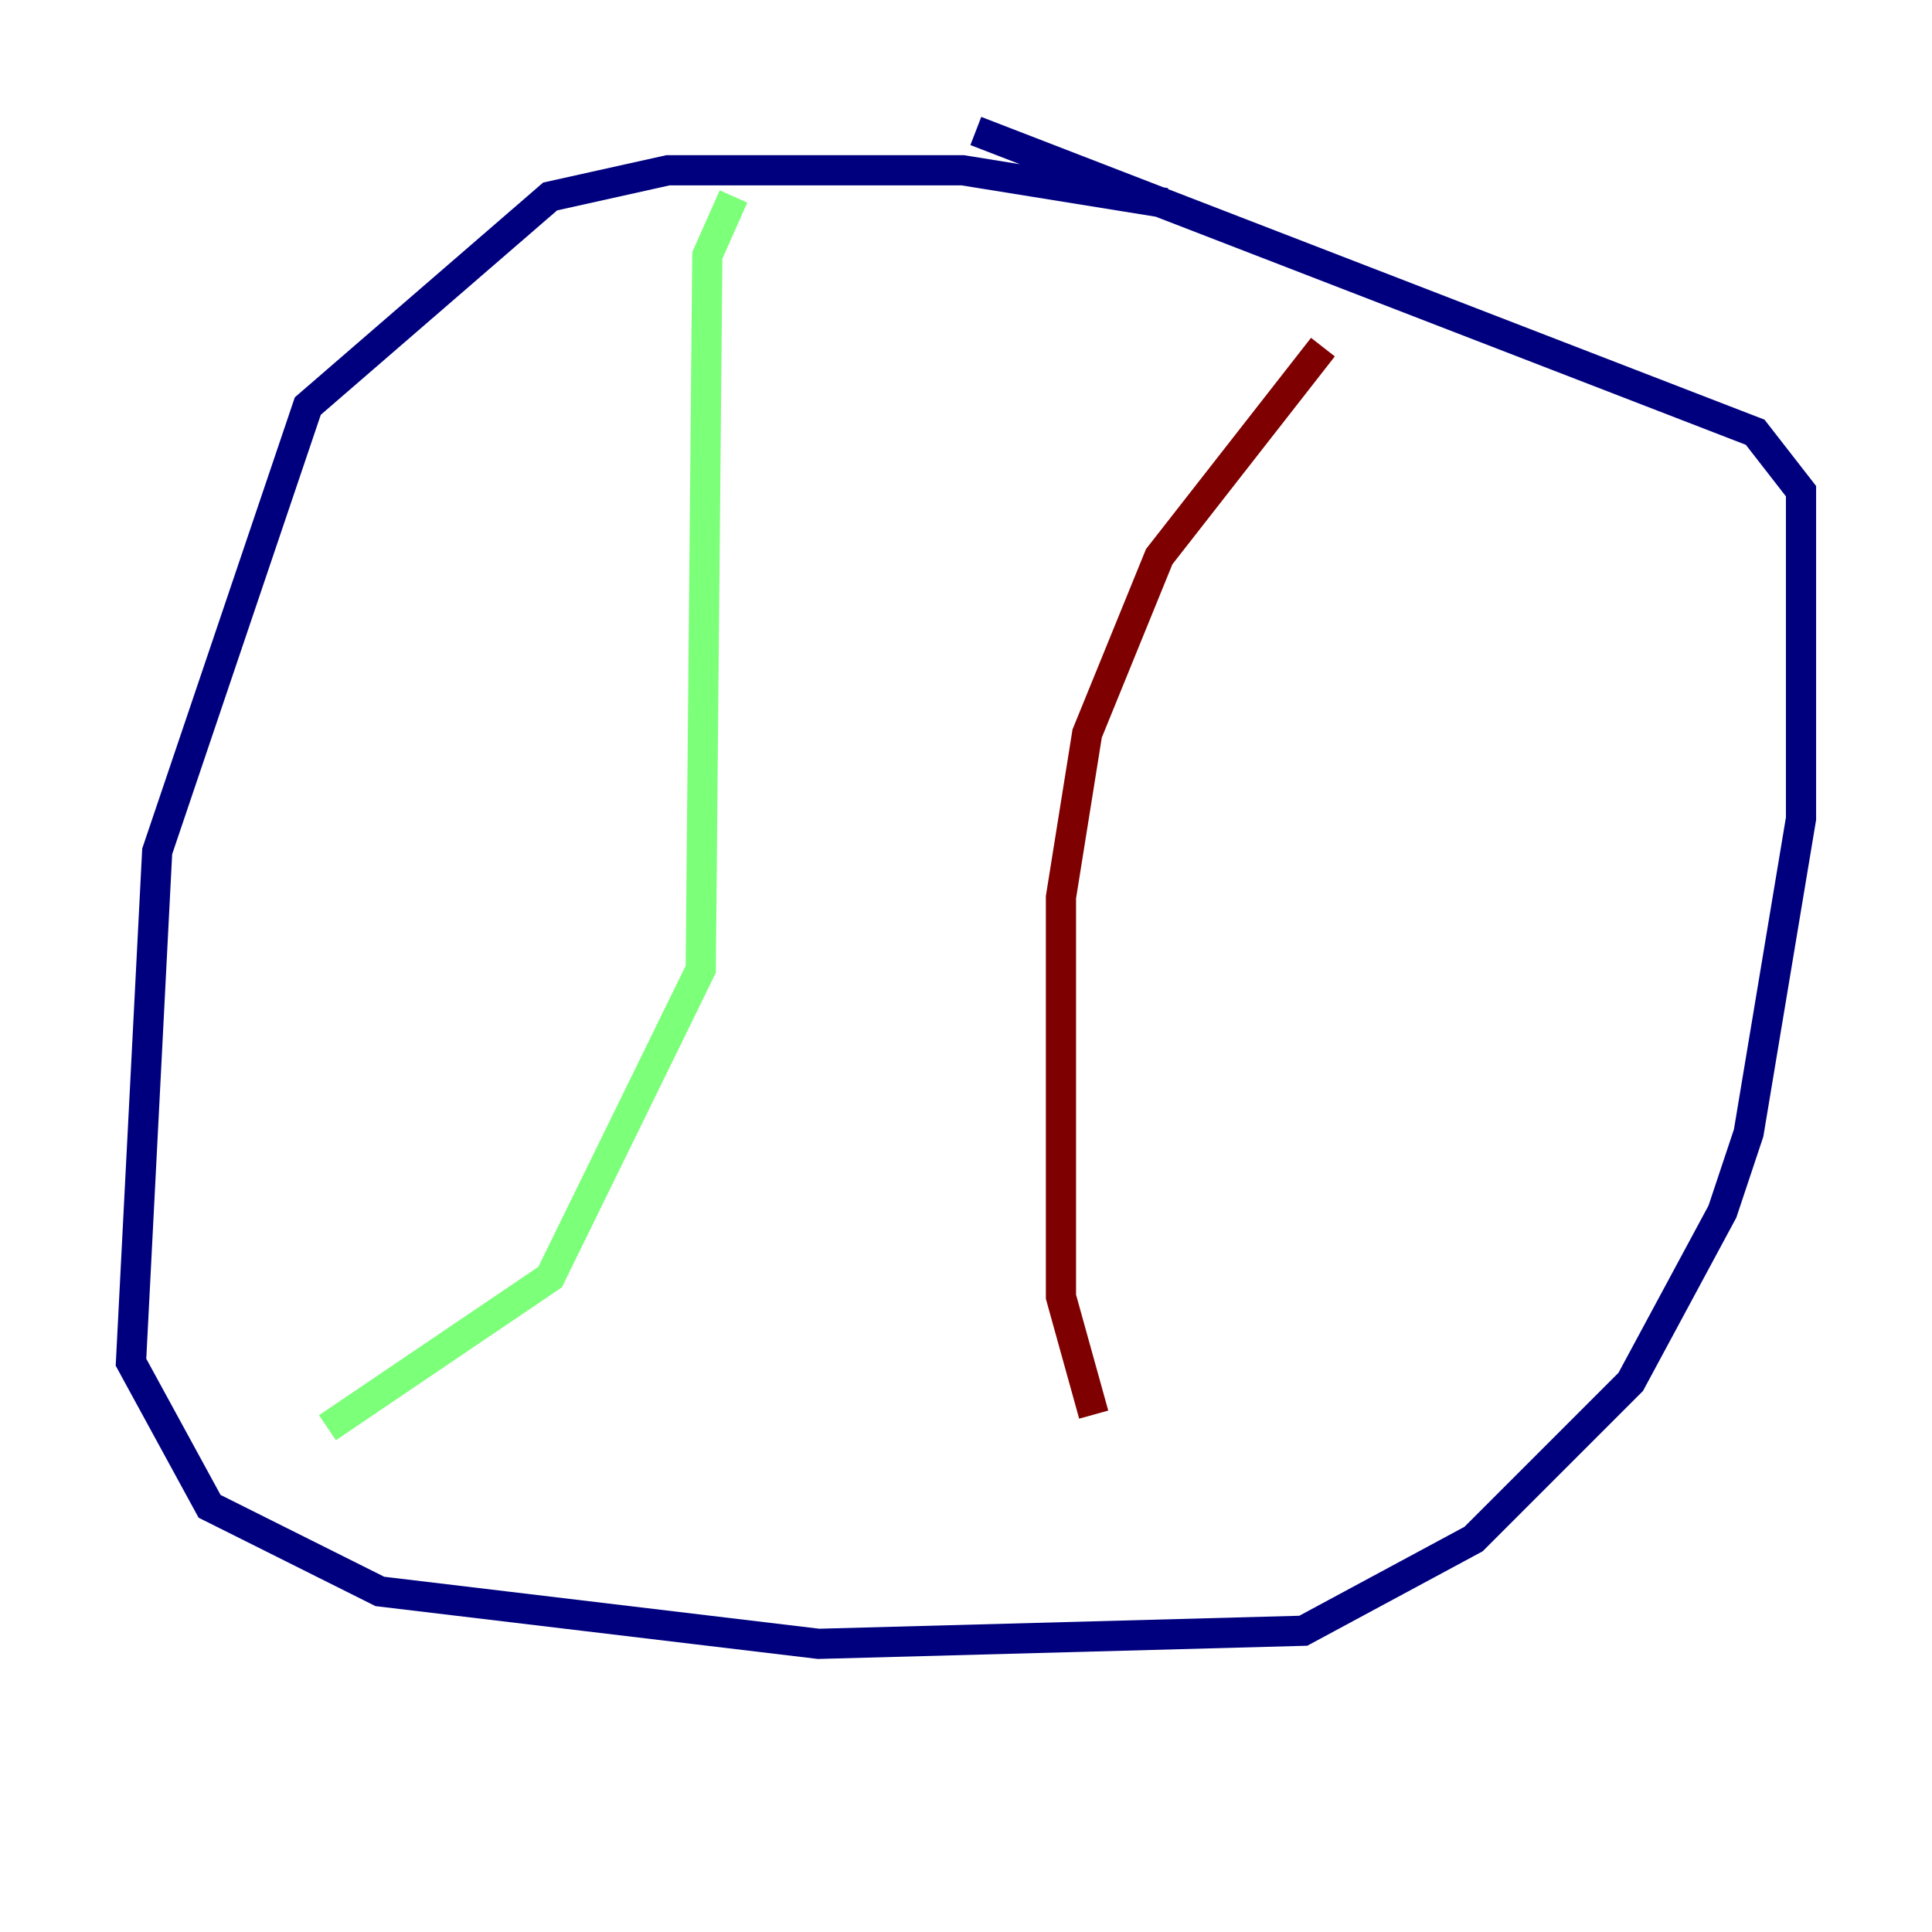 <?xml version="1.0" encoding="utf-8" ?>
<svg baseProfile="tiny" height="128" version="1.2" viewBox="0,0,128,128" width="128" xmlns="http://www.w3.org/2000/svg" xmlns:ev="http://www.w3.org/2001/xml-events" xmlns:xlink="http://www.w3.org/1999/xlink"><defs /><polyline fill="none" points="77.234,13.451 63.783,11.281 44.258,11.281 36.447,13.017 20.393,26.902 10.414,56.407 8.678,90.251 13.885,99.797 25.166,105.437 54.237,108.909 86.346,108.041 97.627,101.966 108.041,91.552 114.115,80.271 115.851,75.064 119.322,54.237 119.322,32.542 116.285,28.637 64.651,8.678" stroke="#00007f" stroke-width="2" /><polyline fill="none" points="48.597,13.017 46.861,16.922 46.427,64.217 36.447,84.61 21.695,94.59" stroke="#7cff79" stroke-width="2" /><polyline fill="none" points="87.647,22.997 76.8,36.881 72.027,48.597 70.291,59.444 70.291,85.912 72.461,93.722" stroke="#7f0000" stroke-width="2" /></svg>